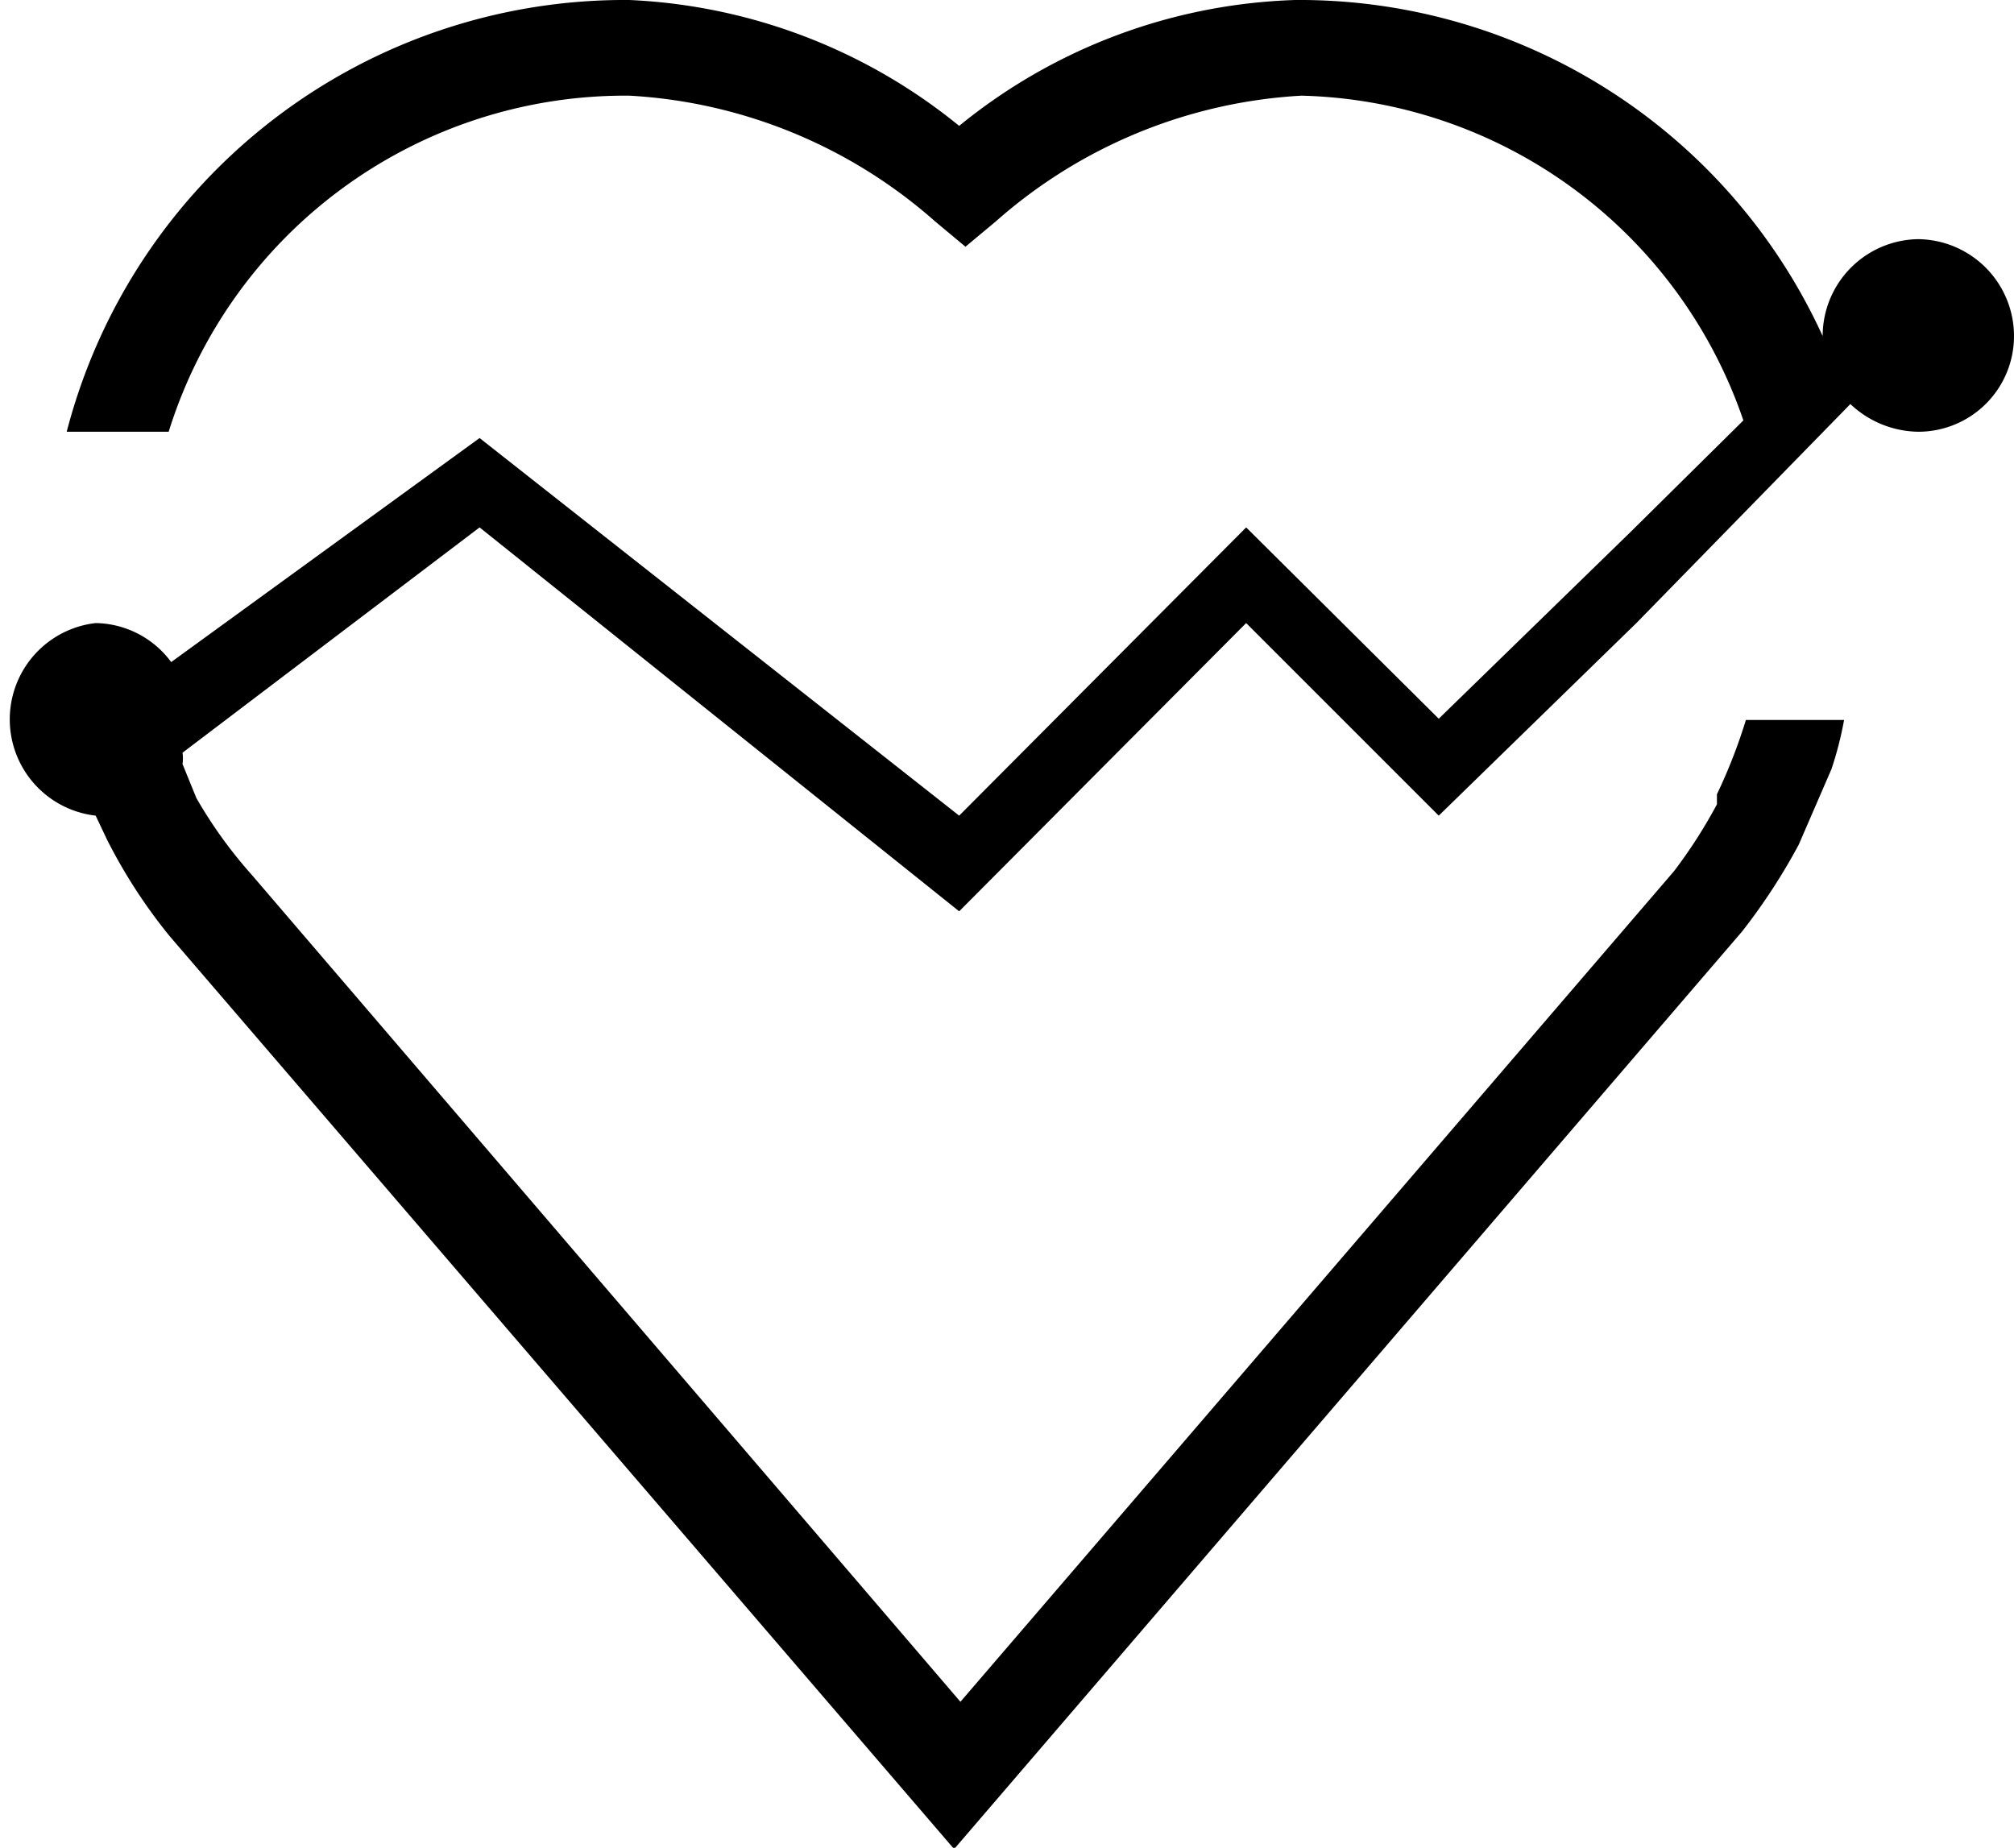 <svg xmlns="http://www.w3.org/2000/svg" viewBox="0 0 16 14.68"><path d="M15.24 1.9a.77.77 0 00-.76.77A4.57 4.57 0 0010.29 0a4.44 4.44 0 00-2.67 1A4.46 4.46 0 005 0 4.58 4.58 0 00.53 3.43h.81A3.8 3.8 0 015 .76a4 4 0 012.43 1l.24.2.24-.2a4 4 0 012.43-1 3.81 3.81 0 013.51 2.58l-.9.89-1.52 1.48L9.9 4.19 7.62 6.48l-3.81-3-2.45 1.78a.76.76 0 00-.6-.31.77.77 0 000 1.53l.09.19a4.23 4.23 0 00.5.77l6.23 7.25 6.26-7.29a4.79 4.79 0 00.45-.69l.26-.6a2.79 2.79 0 00.1-.39h-.78a4.24 4.24 0 01-.23.59v.08a4 4 0 01-.34.53l-5.67 6.6L2 6.95a3.62 3.62 0 01-.44-.61l-.11-.27a.32.32 0 000-.09l2.36-1.79 3.81 3.05L9.9 4.95l1.53 1.53L13 4.95l1.7-1.74a.8.8 0 00.54.22.76.76 0 00.76-.76.77.77 0 00-.76-.77z"/></svg>